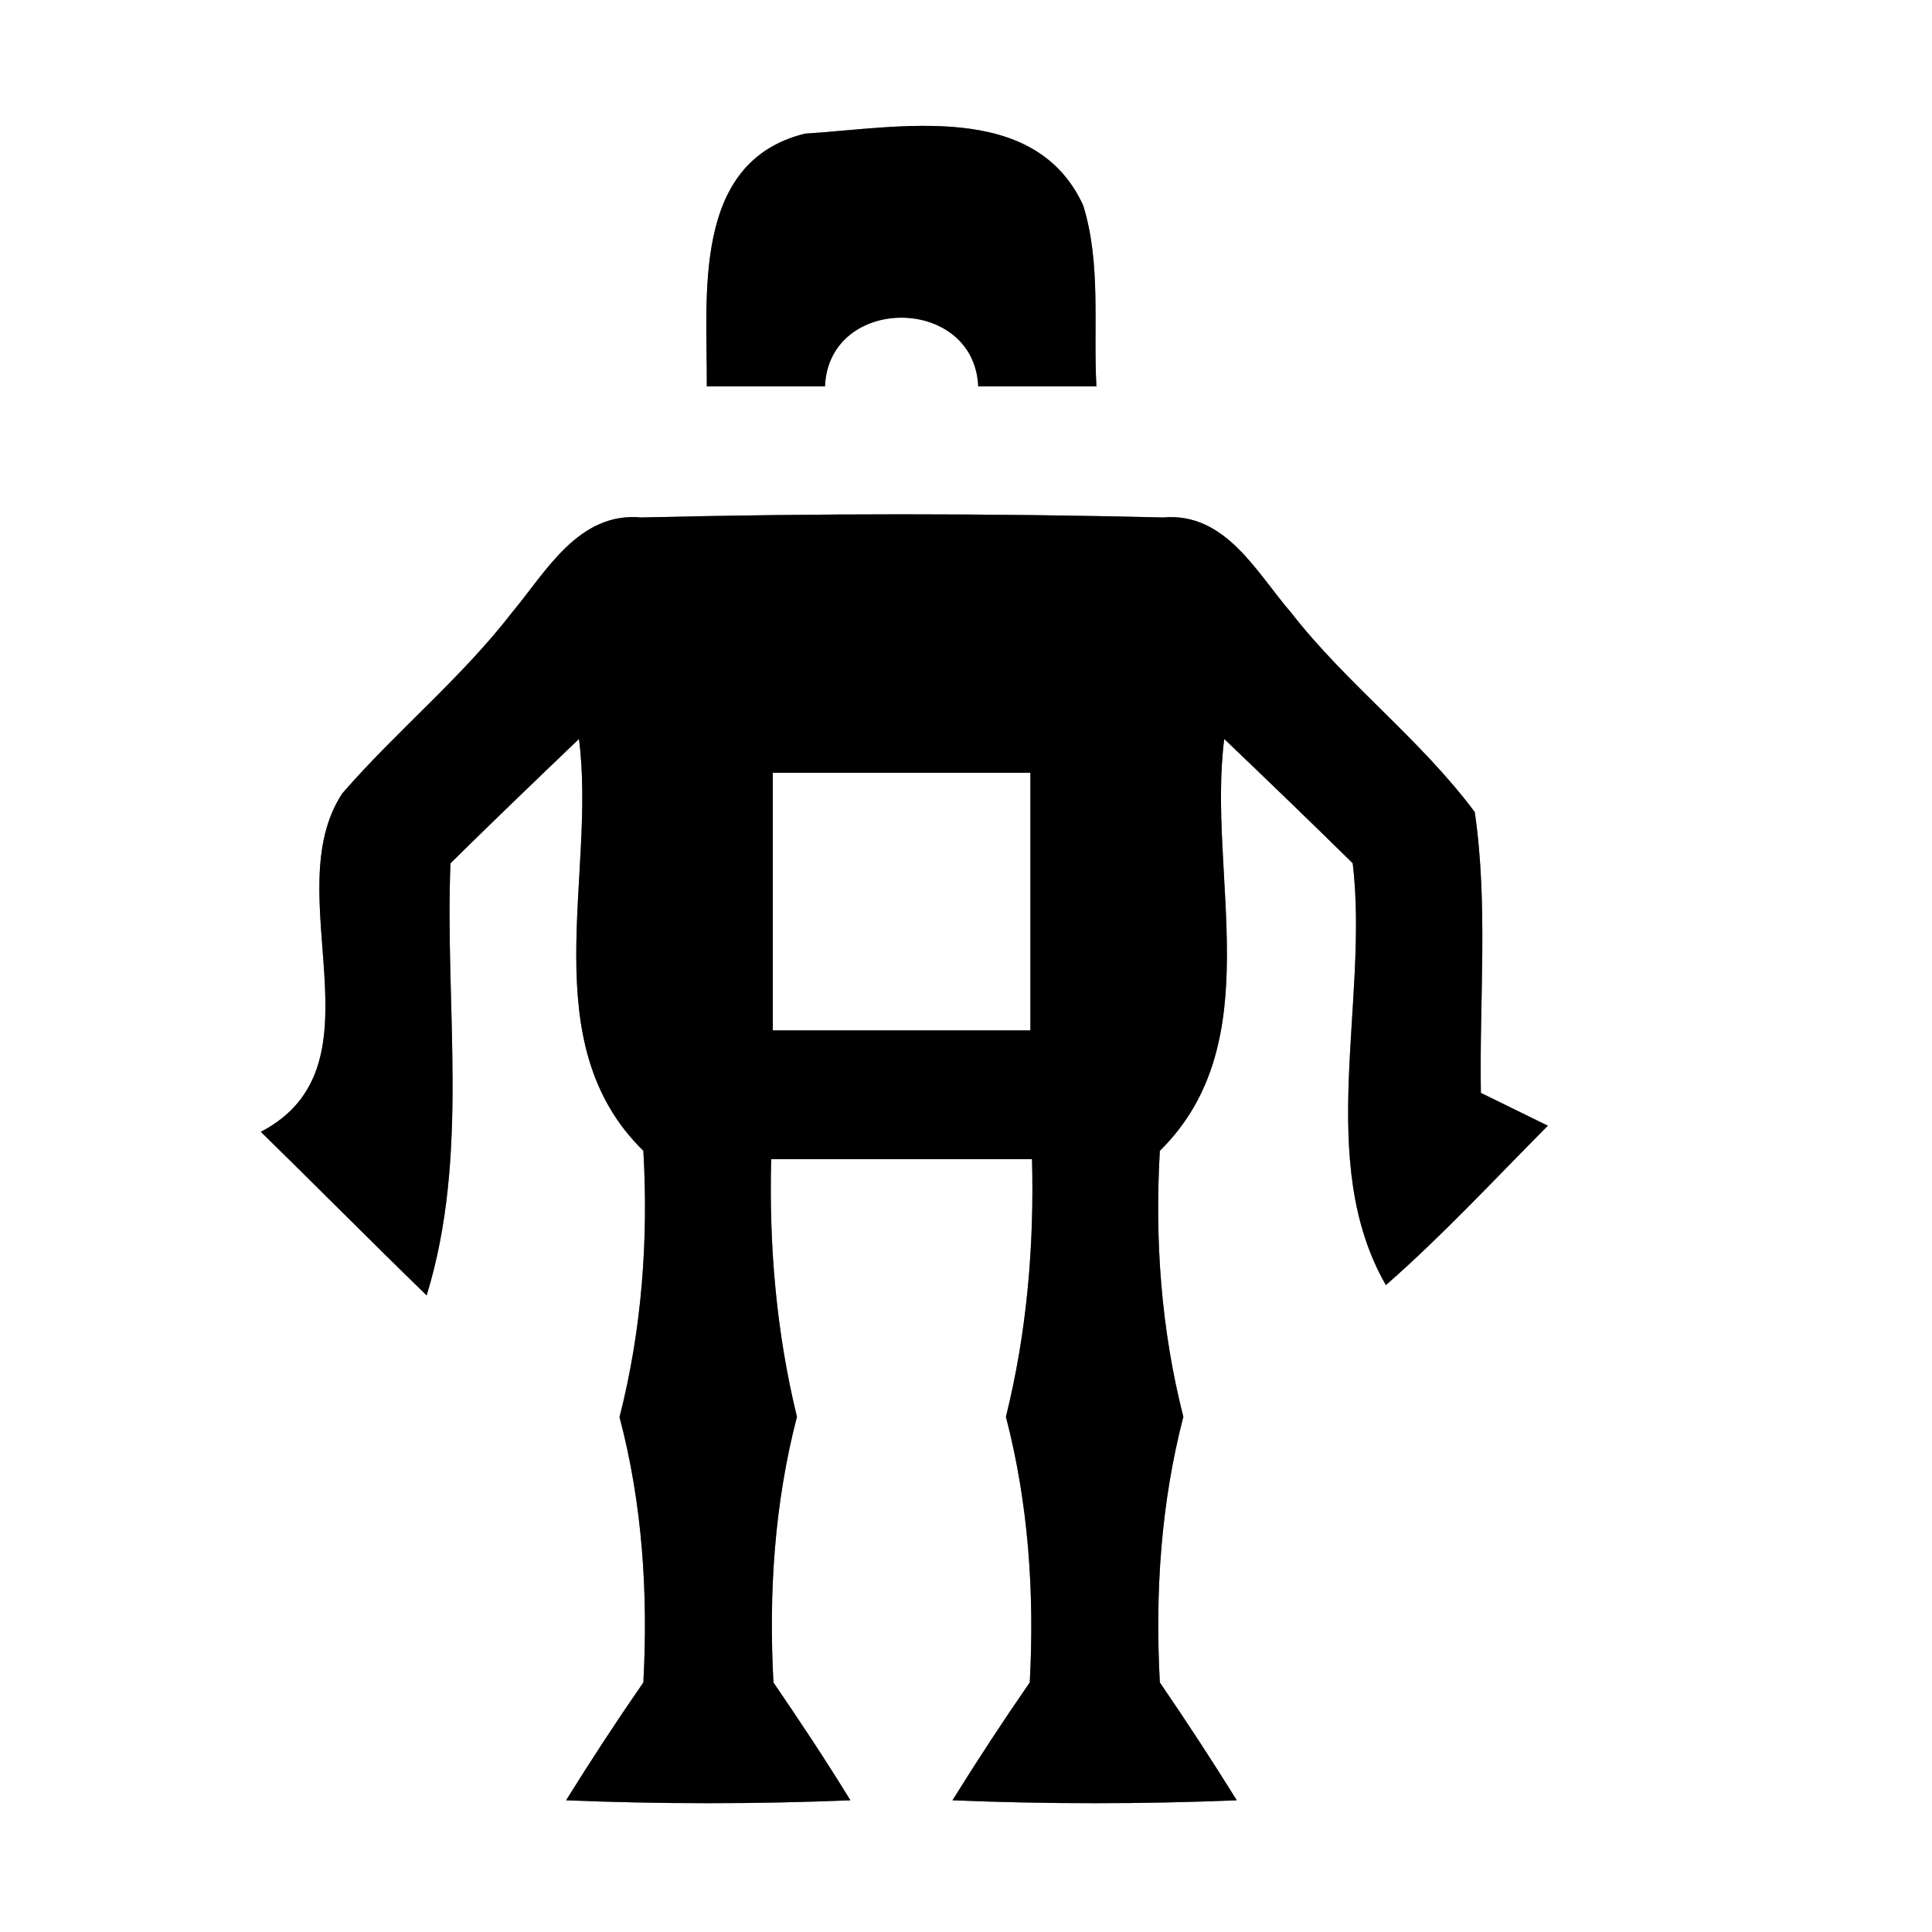 <?xml version="1.0" encoding="UTF-8" ?>
<!DOCTYPE svg PUBLIC "-//W3C//DTD SVG 1.1//EN" "http://www.w3.org/Graphics/SVG/1.1/DTD/svg11.dtd">
<svg width="60pt" height="60pt" viewBox="0 0 60 60" version="1.1" xmlns="http://www.w3.org/2000/svg">
<rect x="0" y="0" width="60" height="60" fill="#808080" stroke="none"/>
<g id="#ffffffff">
<path fill="#ffffff" opacity="1.00" d=" M 0.00 0.00 L 60.00 0.00 L 60.00 60.00 L 0.00 60.00 L 0.00 0.00 M 21.95 12.00 C 23.17 12.00 24.40 12.00 25.62 12.00 C 25.74 9.15 30.25 9.16 30.38 12.00 C 31.61 12.00 32.83 12.00 34.05 12.00 C 33.95 10.13 34.20 8.19 33.64 6.38 C 32.13 3.09 27.89 3.97 25.00 4.15 C 21.46 5.02 21.97 9.21 21.95 12.00 M 15.91 19.01 C 14.33 21.06 12.32 22.69 10.63 24.64 C 8.57 27.77 12.05 33.09 8.10 35.15 C 9.83 36.84 11.52 38.55 13.25 40.23 C 14.59 35.88 13.81 31.28 13.99 26.81 C 15.31 25.51 16.64 24.23 17.98 22.95 C 18.53 27.18 16.54 32.37 19.98 35.74 C 20.14 38.52 19.93 41.30 19.24 44.01 C 19.95 46.70 20.13 49.47 19.98 52.25 C 19.15 53.45 18.35 54.67 17.58 55.91 C 20.52 56.03 23.47 56.03 26.41 55.91 C 25.65 54.67 24.84 53.45 24.02 52.25 C 23.87 49.47 24.05 46.70 24.75 44.00 C 24.11 41.38 23.88 38.69 23.95 36.00 C 26.65 36.00 29.35 36.00 32.05 36.00 C 32.12 38.70 31.89 41.38 31.24 44.00 C 31.94 46.70 32.13 49.47 31.98 52.25 C 31.15 53.45 30.35 54.67 29.58 55.91 C 32.52 56.03 35.47 56.03 38.41 55.91 C 37.64 54.67 36.84 53.45 36.02 52.25 C 35.87 49.47 36.05 46.70 36.75 44.00 C 36.06 41.29 35.86 38.52 36.02 35.74 C 39.45 32.36 37.48 27.18 38.02 22.95 C 39.36 24.23 40.69 25.51 42.01 26.81 C 42.52 31.10 40.83 36.06 43.04 39.91 C 44.81 38.36 46.41 36.63 48.07 34.96 C 47.55 34.70 46.51 34.20 45.99 33.94 C 45.94 31.04 46.22 28.10 45.80 25.22 C 44.12 22.96 41.83 21.25 40.10 19.03 C 39.02 17.78 38.06 15.90 36.12 16.07 C 30.72 15.94 25.32 15.94 19.92 16.07 C 17.97 15.89 16.97 17.74 15.91 19.01 Z" />
<path fill="#ffffff" opacity="1.00" d=" M 24.00 24.00 C 26.67 24.00 29.33 24.00 32.00 24.00 C 32.00 26.67 32.00 29.33 32.00 32.00 C 29.33 32.00 26.67 32.00 24.00 32.00 C 24.00 29.33 24.00 26.67 24.00 24.00 Z" />
</g>
<g id="#000000ff">
<path fill="#000000" opacity="1.00" d=" M 21.95 12.00 C 21.97 9.21 21.46 5.02 25.00 4.15 C 27.89 3.97 32.13 3.09 33.64 6.38 C 34.20 8.19 33.95 10.13 34.05 12.00 C 32.83 12.00 31.61 12.00 30.38 12.00 C 30.25 9.16 25.74 9.15 25.62 12.00 C 24.40 12.00 23.17 12.00 21.95 12.00 Z" />
<path fill="#000000" opacity="1.00" d=" M 15.91 19.01 C 16.97 17.74 17.97 15.89 19.92 16.07 C 25.32 15.94 30.72 15.94 36.12 16.07 C 38.06 15.90 39.02 17.78 40.10 19.03 C 41.83 21.25 44.12 22.96 45.80 25.22 C 46.22 28.10 45.94 31.04 45.99 33.94 C 46.51 34.20 47.55 34.70 48.07 34.96 C 46.41 36.63 44.81 38.36 43.04 39.91 C 40.83 36.06 42.52 31.10 42.01 26.81 C 40.69 25.51 39.36 24.23 38.02 22.95 C 37.48 27.18 39.45 32.36 36.02 35.74 C 35.86 38.52 36.06 41.29 36.75 44.00 C 36.05 46.70 35.87 49.47 36.02 52.25 C 36.84 53.45 37.64 54.67 38.41 55.91 C 35.47 56.03 32.52 56.03 29.58 55.91 C 30.35 54.67 31.15 53.45 31.98 52.25 C 32.13 49.47 31.94 46.70 31.24 44.00 C 31.89 41.38 32.12 38.70 32.05 36.00 C 29.35 36.00 26.65 36.00 23.95 36.00 C 23.88 38.69 24.11 41.38 24.75 44.00 C 24.05 46.70 23.87 49.47 24.02 52.25 C 24.84 53.45 25.65 54.67 26.41 55.91 C 23.47 56.03 20.52 56.03 17.58 55.91 C 18.35 54.67 19.15 53.45 19.98 52.25 C 20.13 49.47 19.95 46.70 19.24 44.01 C 19.93 41.30 20.14 38.52 19.98 35.74 C 16.54 32.37 18.53 27.18 17.98 22.95 C 16.64 24.23 15.31 25.51 13.99 26.81 C 13.81 31.28 14.59 35.88 13.25 40.23 C 11.52 38.55 9.83 36.84 8.10 35.15 C 12.05 33.09 8.57 27.77 10.63 24.64 C 12.32 22.69 14.33 21.06 15.91 19.01 M 24.00 24.00 C 24.00 26.67 24.00 29.33 24.00 32.00 C 26.67 32.00 29.33 32.00 32.00 32.00 C 32.00 29.33 32.00 26.67 32.00 24.00 C 29.33 24.00 26.67 24.00 24.00 24.00 Z" />
</g>
</svg>
